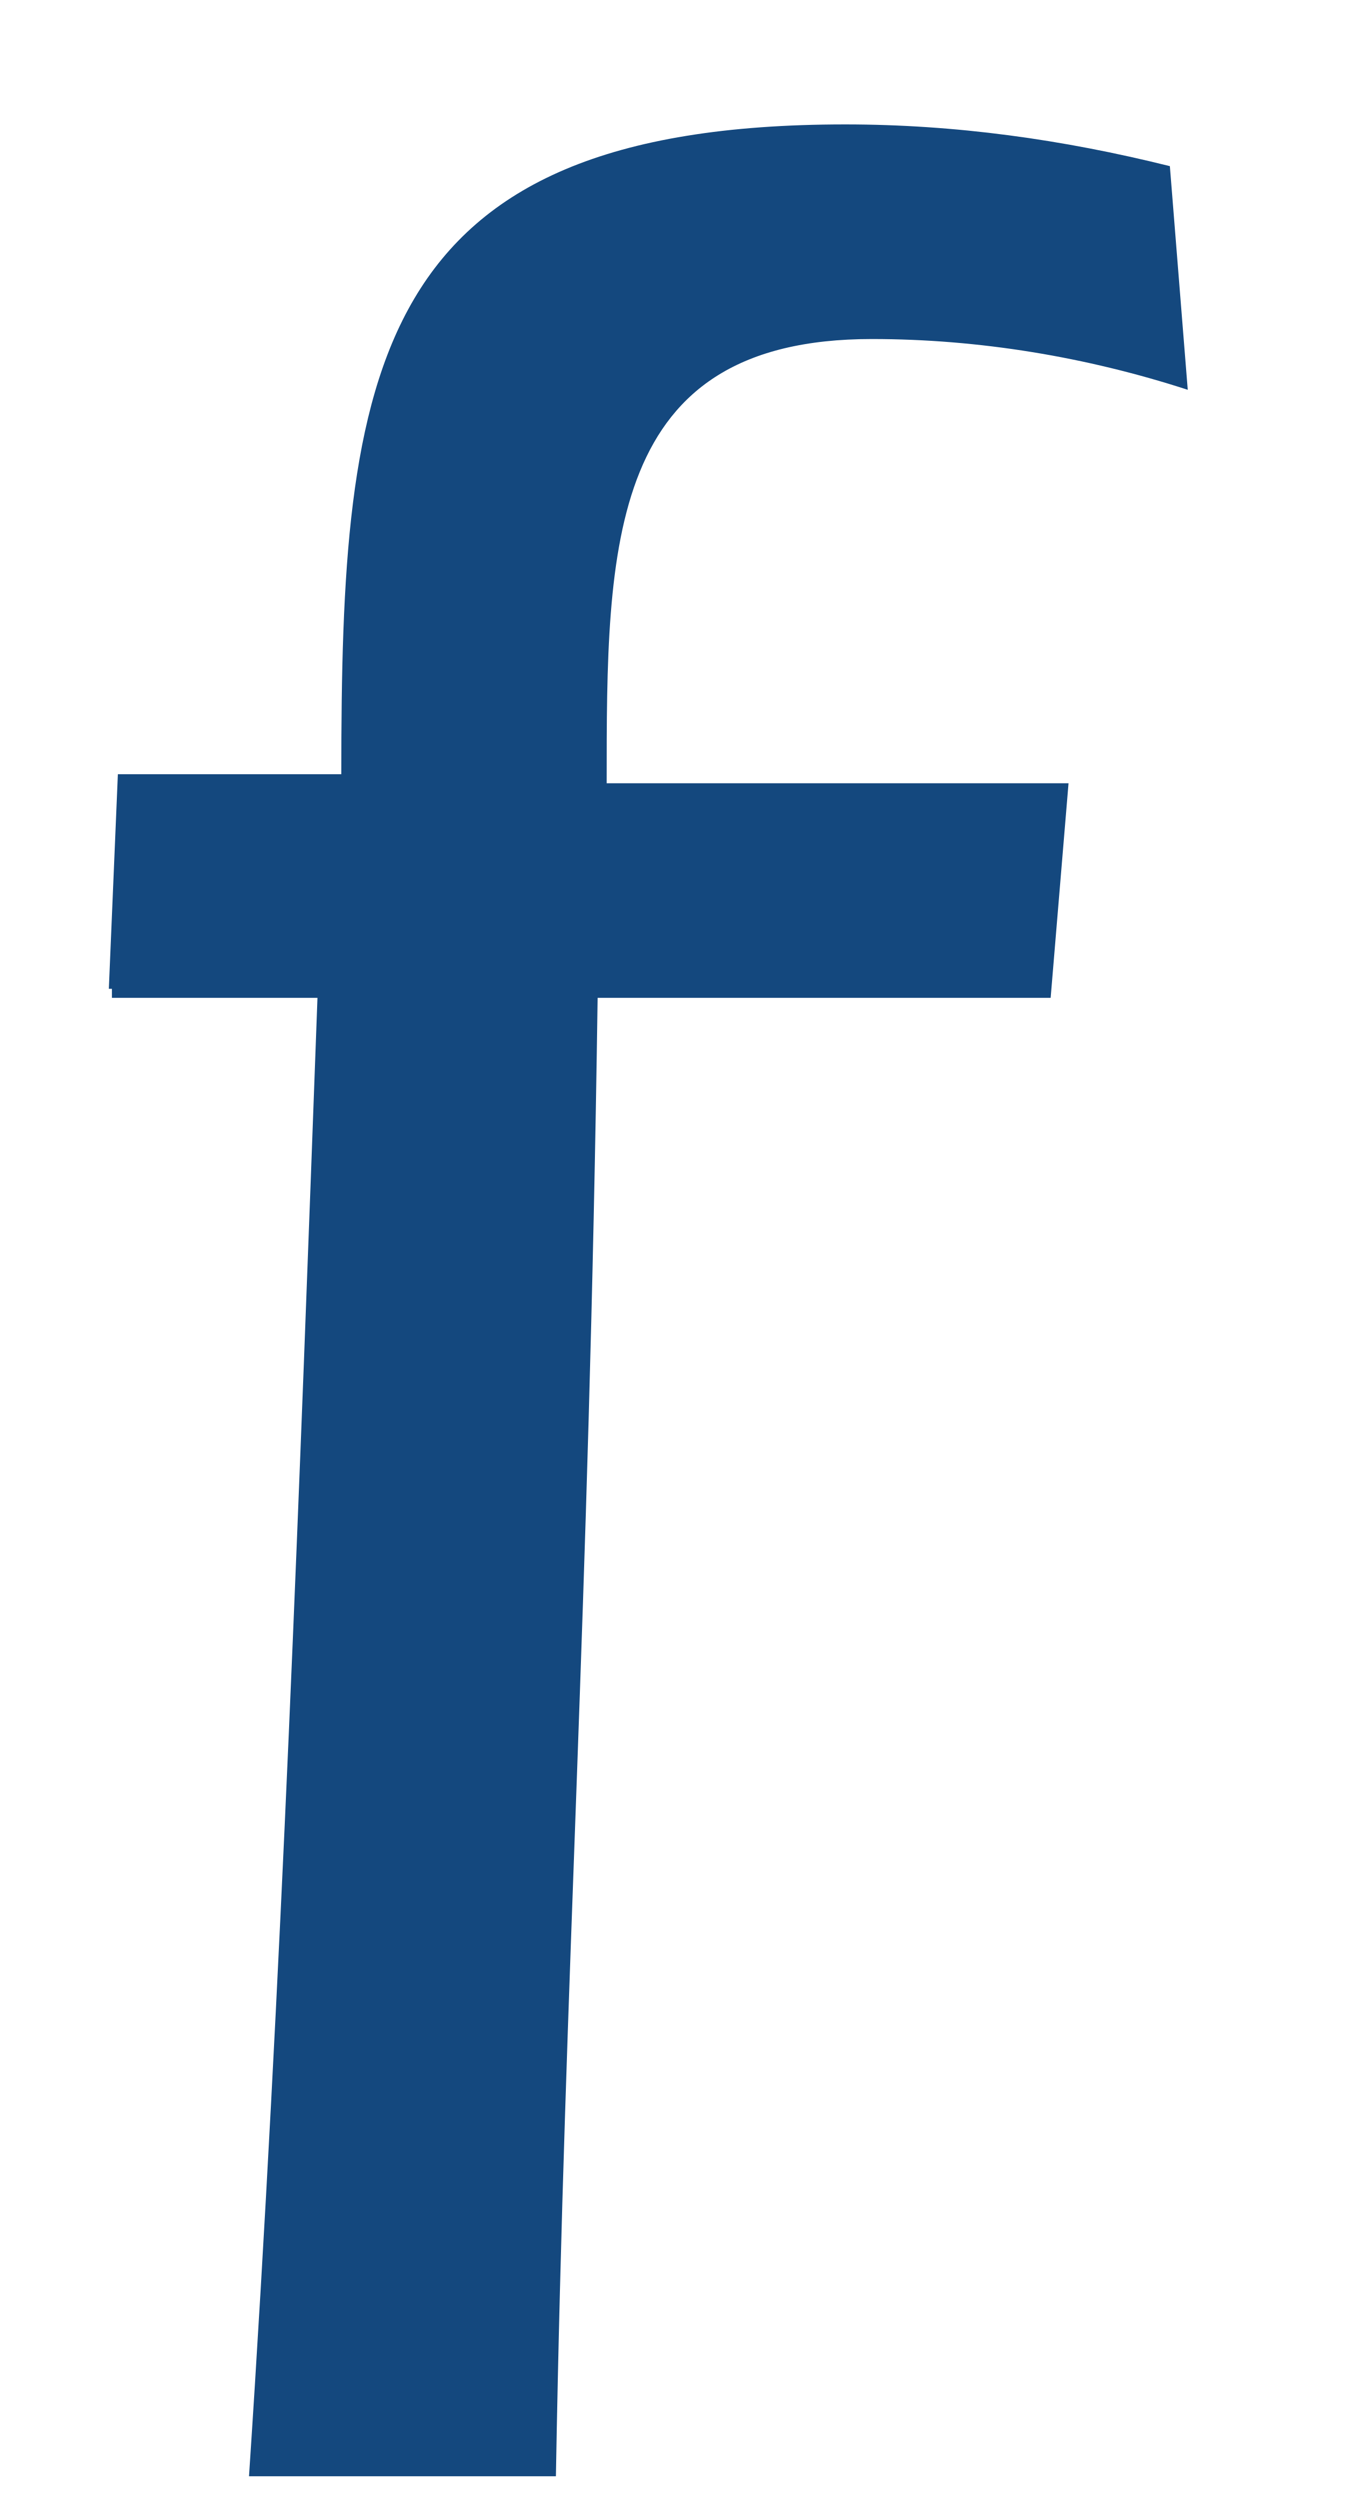 <?xml version="1.0" encoding="UTF-8" standalone="no"?><svg width='7' height='13' viewBox='0 0 7 13' fill='none' xmlns='http://www.w3.org/2000/svg'>
<path d='M0.566 5.142L0.613 4.026H1.775C1.775 1.934 1.915 0.647 4.395 0.647C4.968 0.647 5.526 0.725 6.084 0.864L6.177 2.027C5.65 1.856 5.092 1.763 4.534 1.763C3.155 1.763 3.155 2.833 3.155 4.073H5.557L5.464 5.189H3.108C3.062 8.428 2.938 10.211 2.891 12.877H1.295C1.465 10.304 1.558 7.715 1.651 5.189H0.582V5.142H0.566Z' fill='#14487E'/>
</svg>
